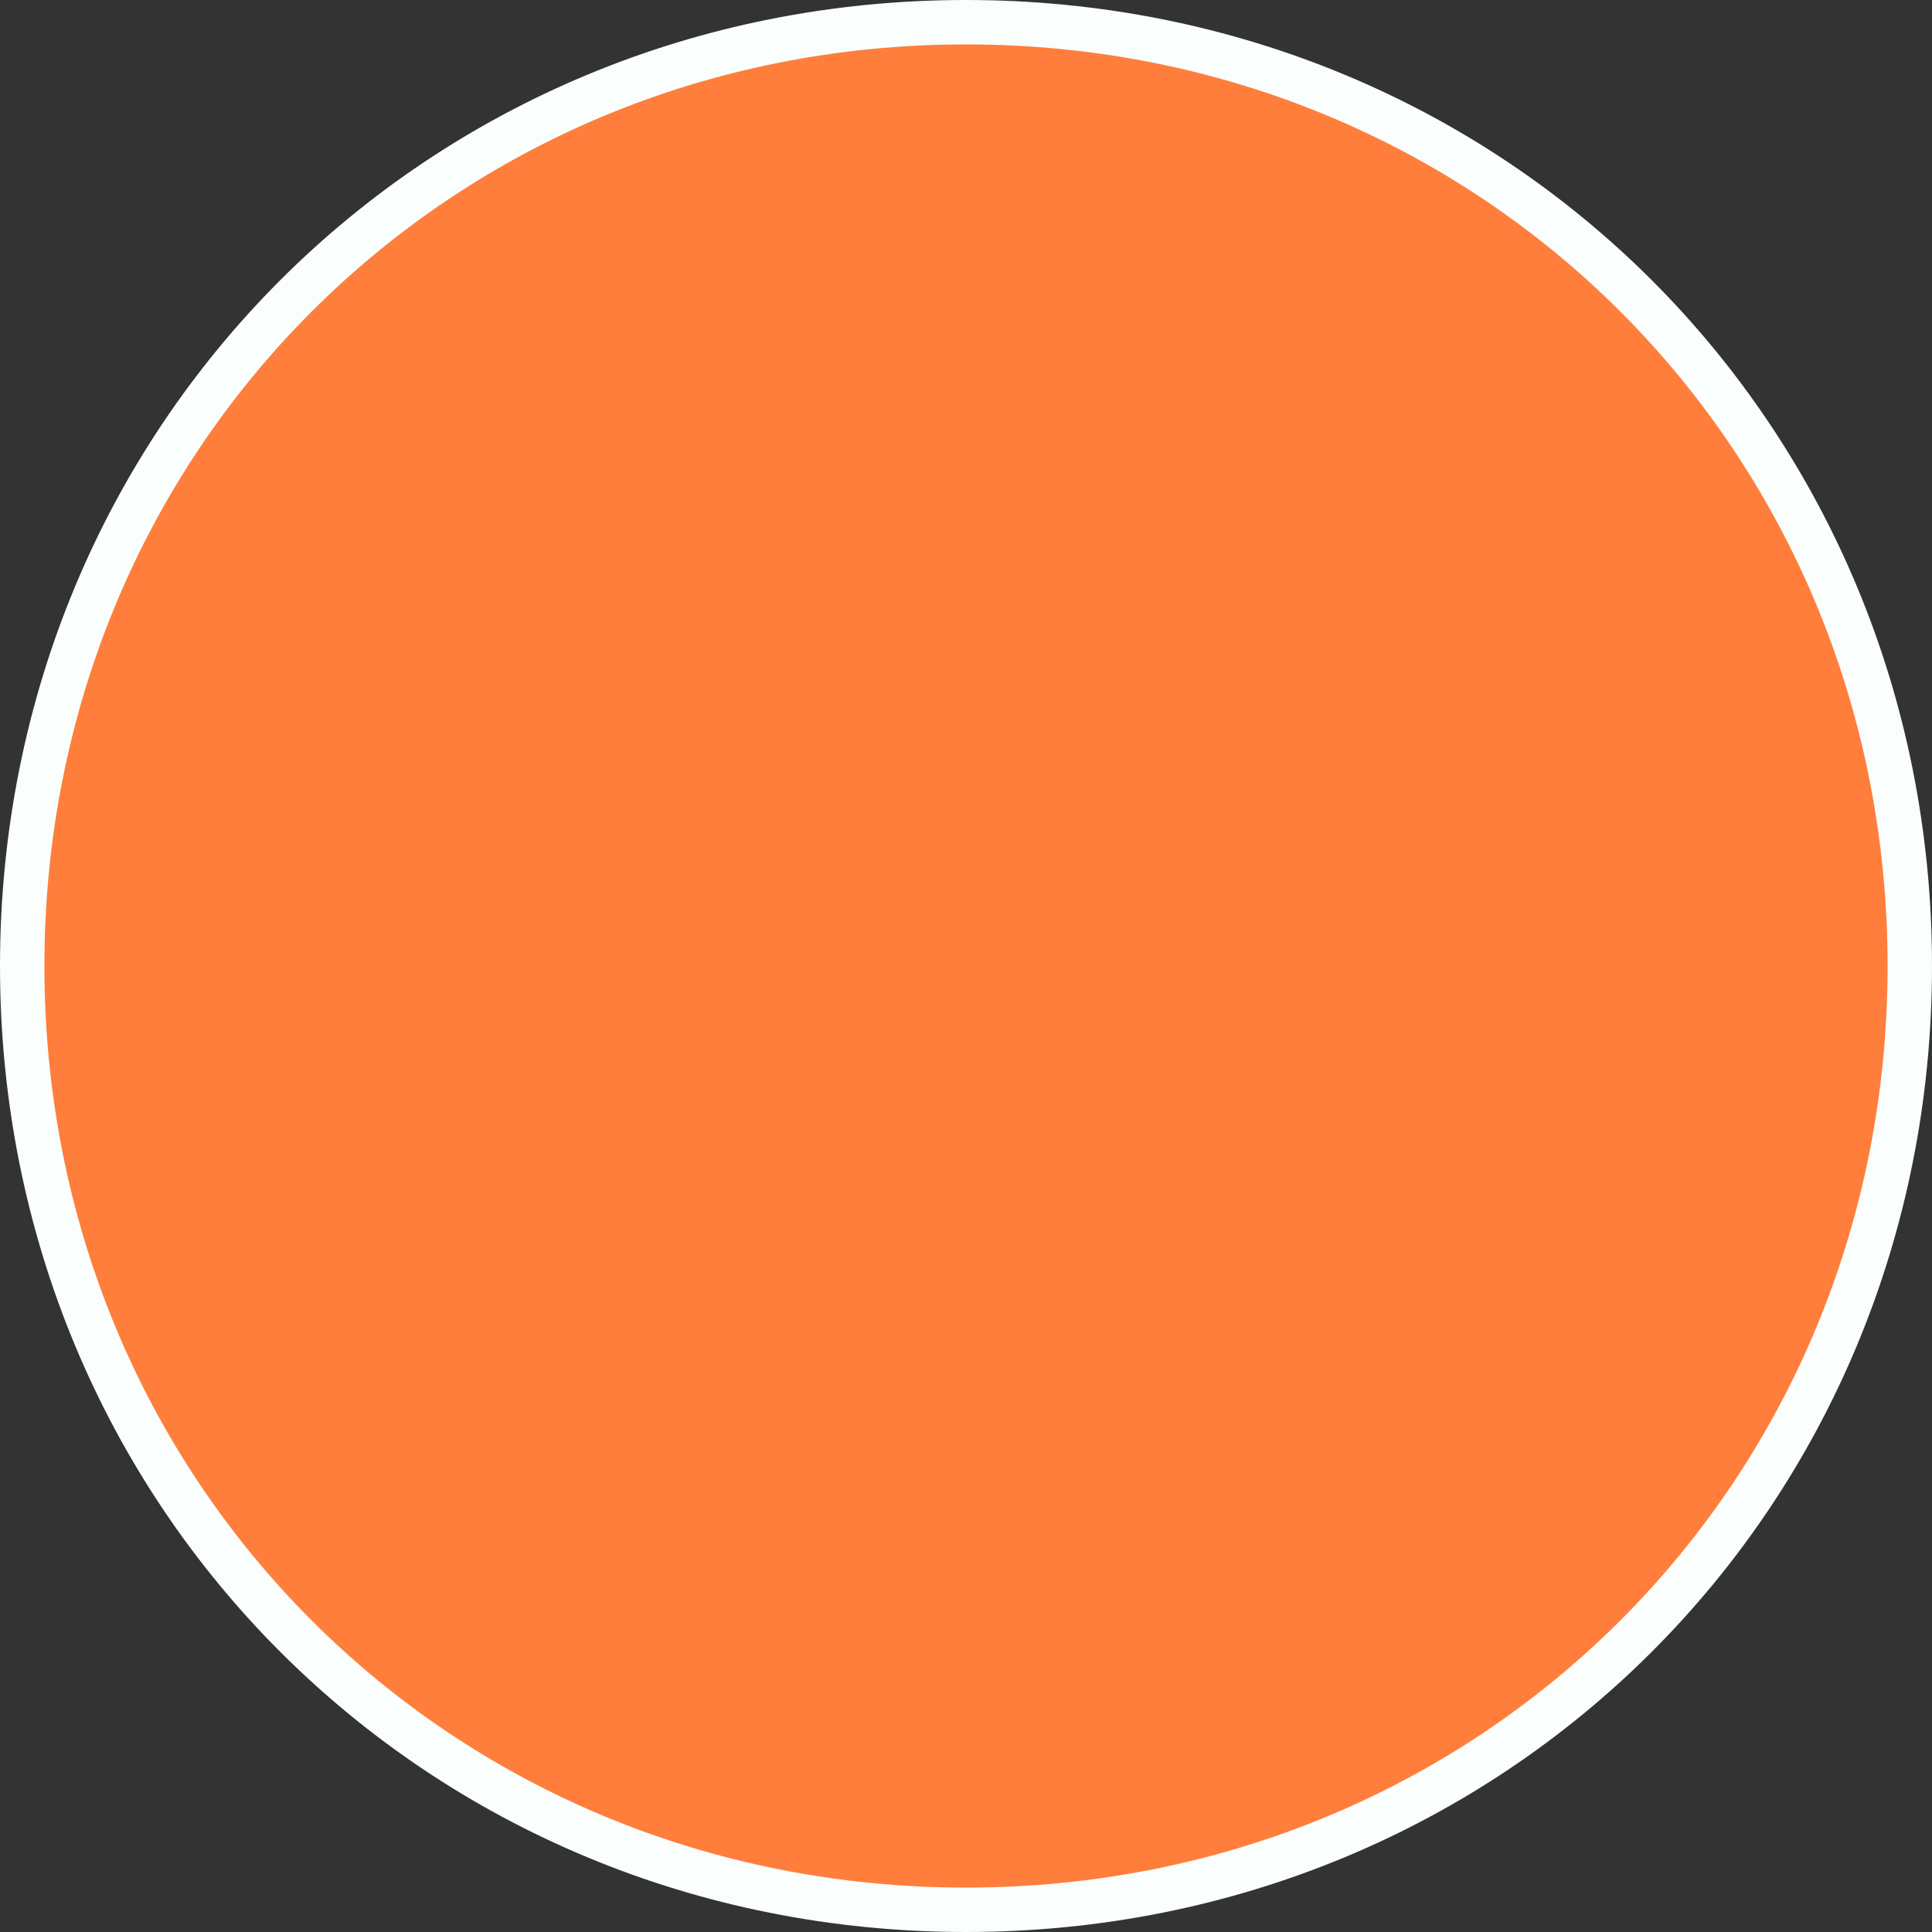 ﻿<?xml version="1.0" encoding="utf-8"?>
<svg version="1.1" xmlns:xlink="http://www.w3.org/1999/xlink" width="87px" height="87px" xmlns="http://www.w3.org/2000/svg">
  <rect width="100%" height="100%" fill="#333333" stroke="none"/>
  <g>
    <path d="M 43.5 1  C 67.3 1  86 19.7  86 43.5  C 86 67.3  67.3 86  43.5 86  C 19.7 86  1 67.3  1 43.5  C 1 19.7  19.7 1  43.5 1  Z " fill-rule="nonzero" fill="#ff7e3b" stroke="none" />
    <path d="M 43.5 1  C 67.3 1  86 19.7  86 43.5  C 86 67.3  67.3 86  43.5 86  C 19.7 86  1 67.3  1 43.5  C 1 19.7  19.7 1  43.5 1  Z " stroke-width="2" stroke="#fafefd" fill="none" />
  </g>
</svg>